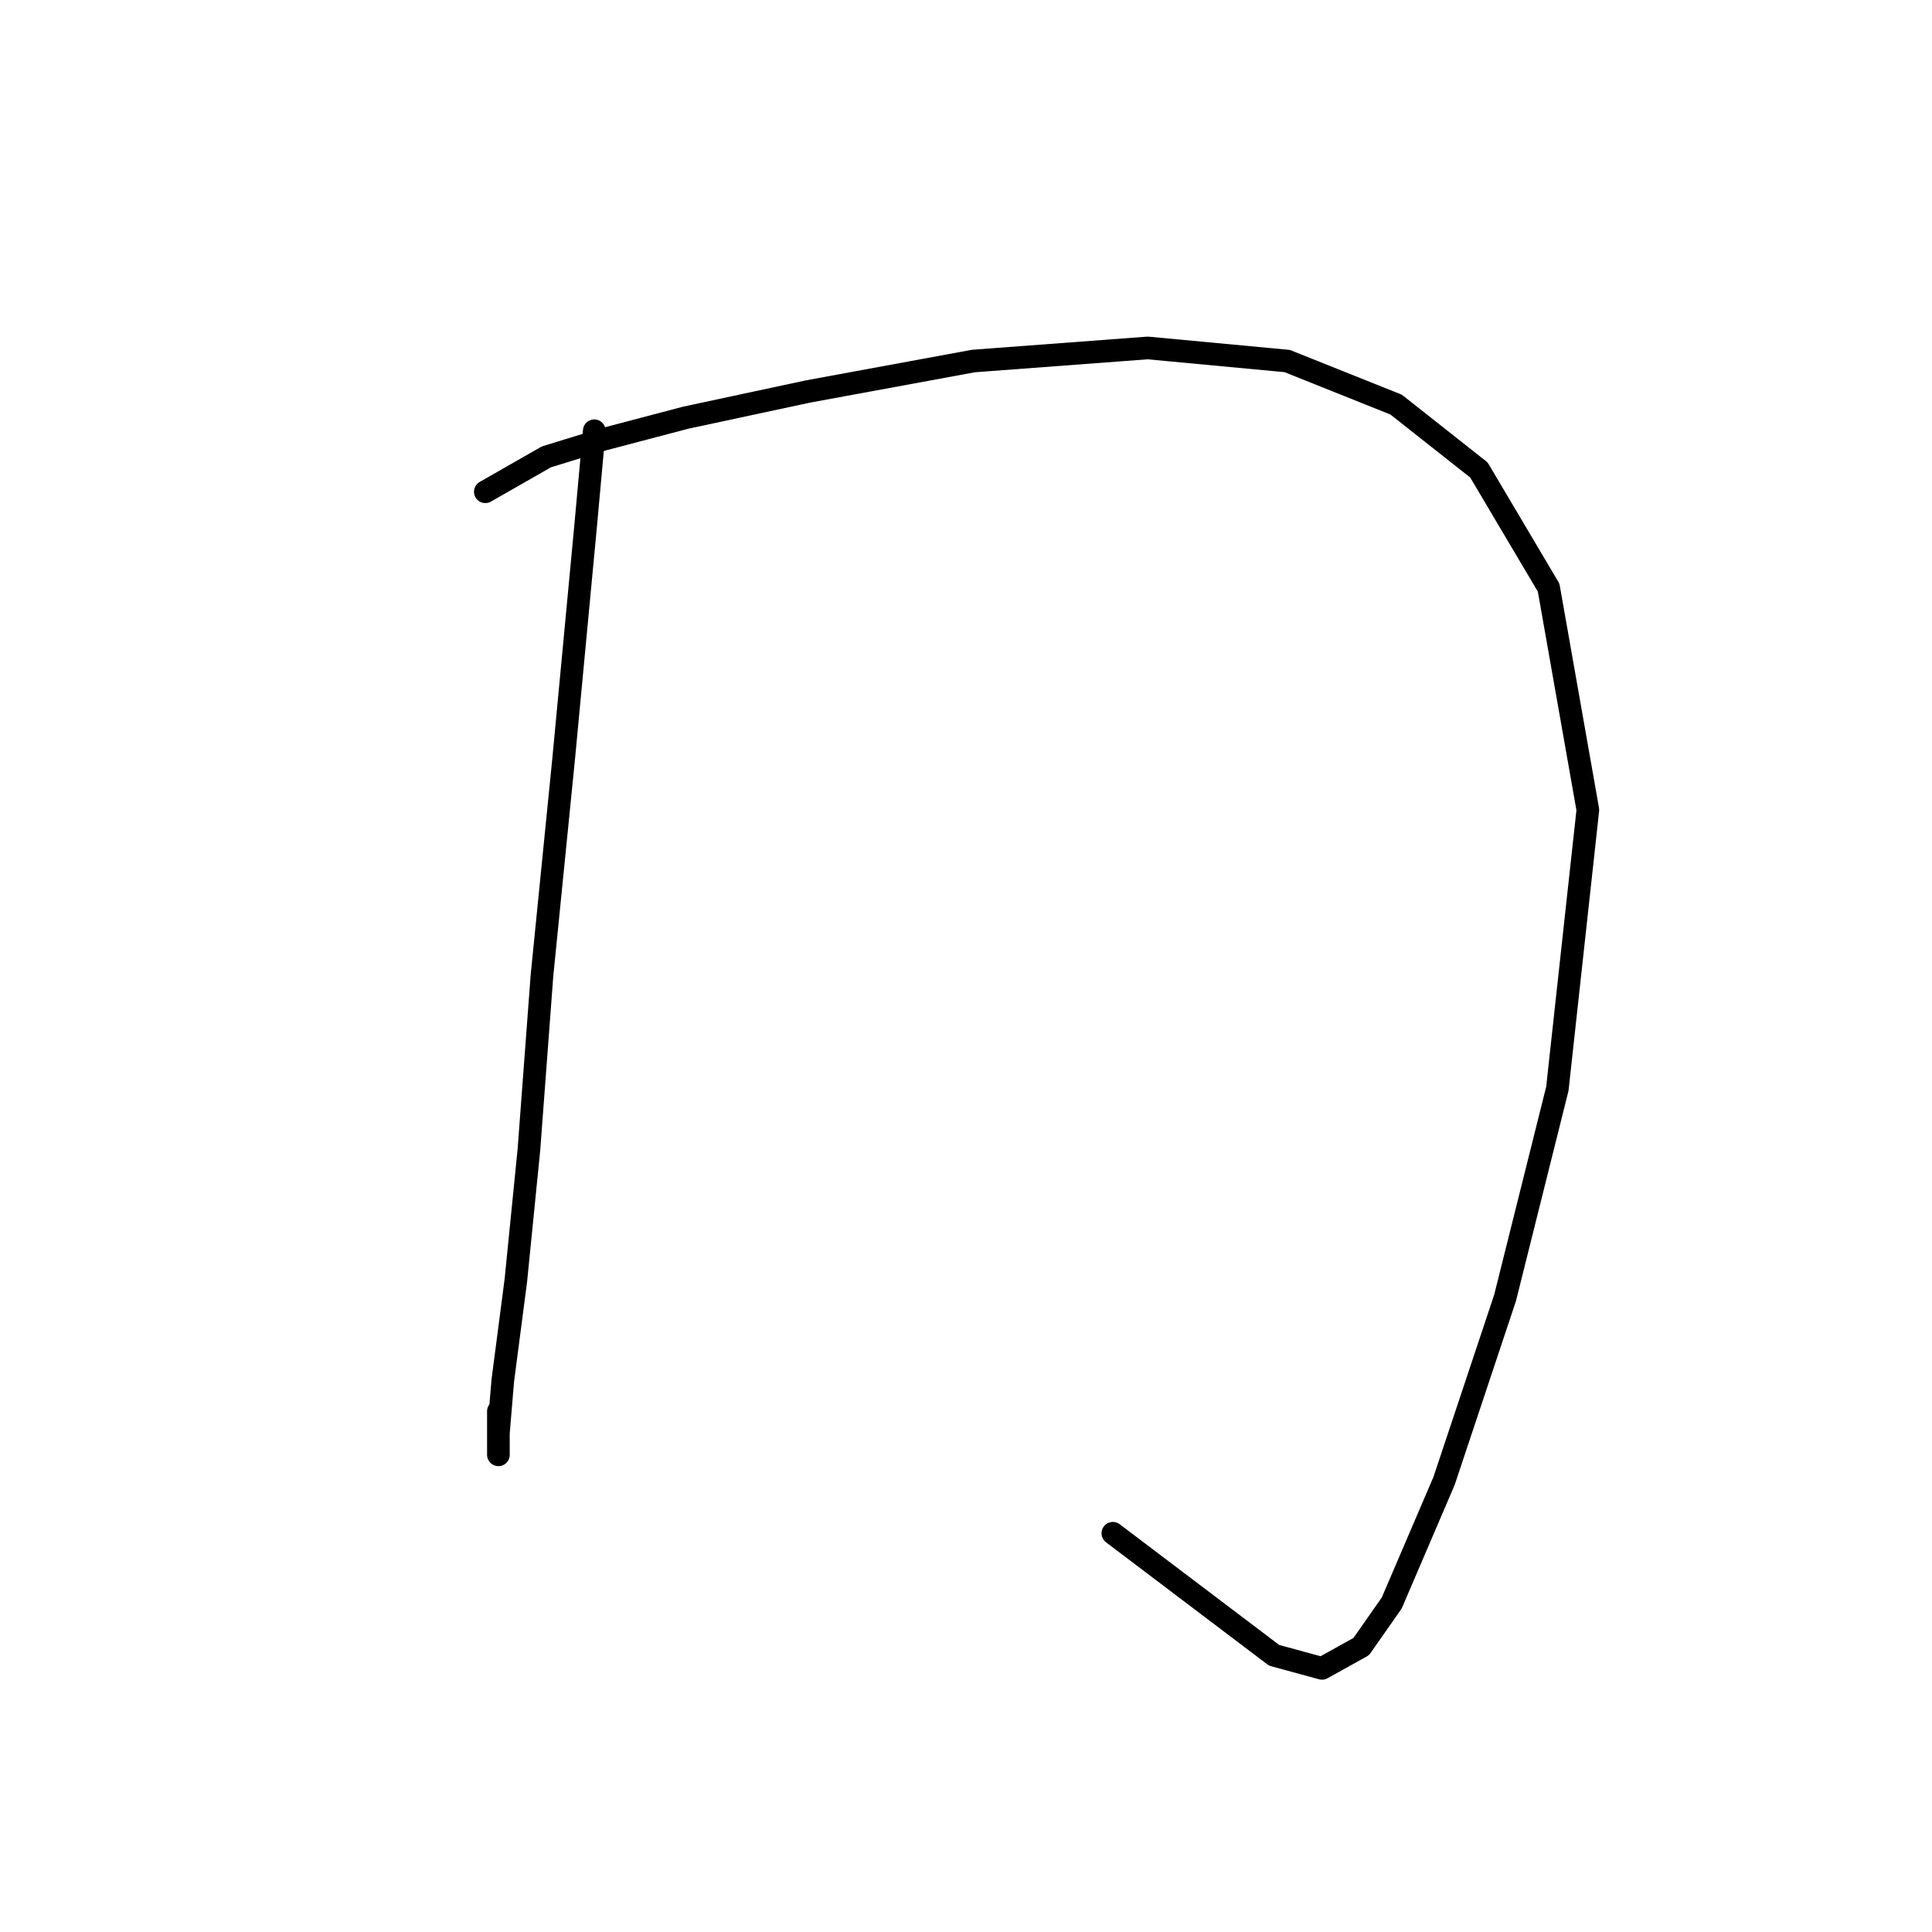 <?xml version="1.0" standalone="no"?>
    <svg width="256" height="256" xmlns="http://www.w3.org/2000/svg" version="1.1">
    <polyline stroke="black" stroke-width="3" stroke-linecap="round" fill="transparent" stroke-linejoin="round" points="78.745 57.077 77.59 69.78 74.703 100.384 71.815 129.255 70.083 152.352 68.351 169.675 66.619 182.956 66.041 189.885 66.041 192.773 66.041 186.998 66.041 186.998 " />
        <polyline stroke="black" stroke-width="3" stroke-linecap="round" fill="transparent" stroke-linejoin="round" points="64.309 65.161 72.393 60.541 79.899 58.231 90.871 55.344 107.039 51.88 128.981 47.838 152.078 46.105 170.556 47.838 184.992 53.612 195.963 62.273 205.202 77.864 210.399 107.313 206.357 144.268 199.427 171.985 191.343 196.237 184.414 212.405 180.372 218.179 175.175 221.067 168.824 219.334 147.459 203.166 147.459 203.166 " />
        </svg>
